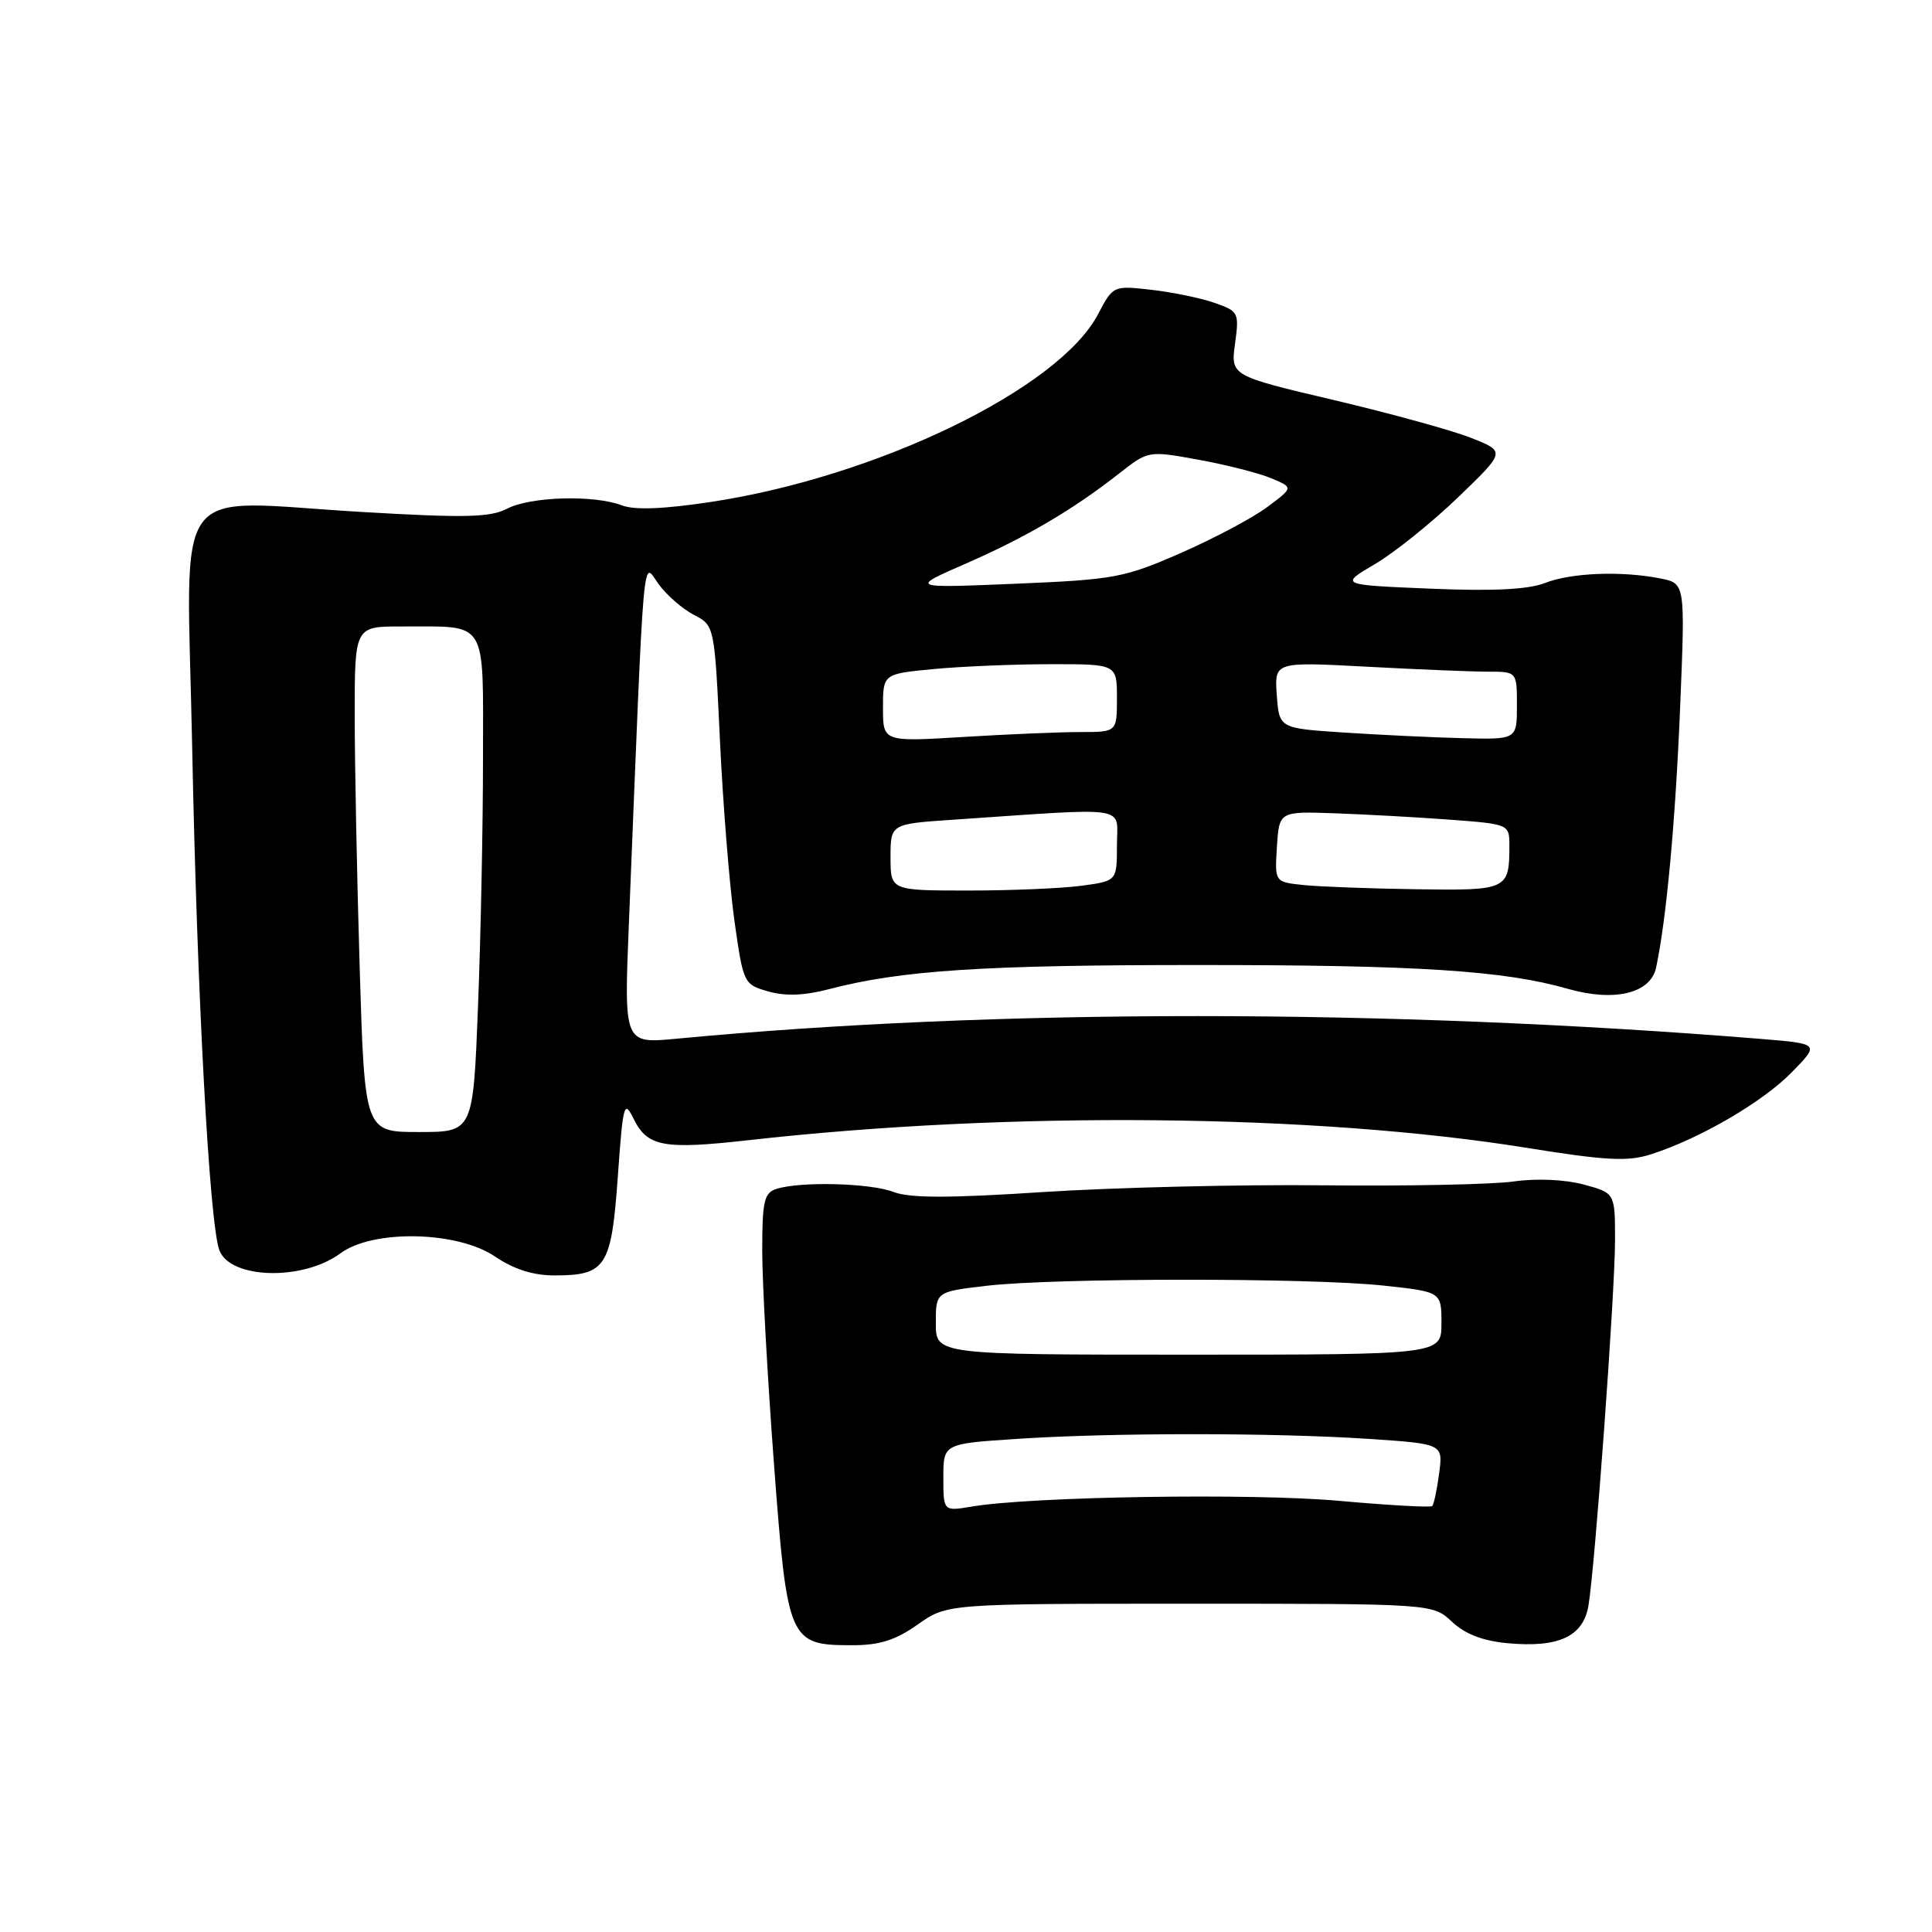 <?xml version="1.0" encoding="UTF-8" standalone="no"?>
<!DOCTYPE svg PUBLIC "-//W3C//DTD SVG 1.1//EN" "http://www.w3.org/Graphics/SVG/1.1/DTD/svg11.dtd" >
<svg xmlns="http://www.w3.org/2000/svg" xmlns:xlink="http://www.w3.org/1999/xlink" version="1.1" viewBox="0 0 256 256">
 <g >
 <path fill="currentColor"
d=" M 121.61 215.25 C 125.50 212.50 125.50 212.50 157.67 212.50 C 189.84 212.50 189.84 212.50 192.39 214.89 C 194.11 216.51 196.48 217.43 199.72 217.73 C 206.50 218.36 209.76 216.87 210.47 212.80 C 211.34 207.74 214.00 171.29 214.00 164.29 C 214.00 158.08 214.00 158.08 209.83 156.95 C 207.35 156.29 203.60 156.12 200.58 156.55 C 197.79 156.95 186.44 157.18 175.36 157.06 C 164.28 156.94 147.58 157.35 138.25 157.95 C 125.78 158.77 120.52 158.77 118.40 157.94 C 115.33 156.76 106.10 156.52 102.90 157.53 C 101.25 158.05 101.00 159.14 101.00 165.73 C 101.00 169.90 101.70 182.58 102.55 193.91 C 104.33 217.58 104.52 218.00 112.97 218.00 C 116.54 218.00 118.69 217.32 121.61 215.25 Z  M 45.11 166.07 C 49.43 162.88 60.61 163.11 65.60 166.50 C 68.07 168.18 70.65 169.00 73.45 169.00 C 80.29 169.00 81.01 167.89 81.86 155.97 C 82.56 146.18 82.69 145.68 83.97 148.27 C 85.78 151.94 87.93 152.34 99.10 151.09 C 133.69 147.19 174.29 147.59 202.27 152.09 C 212.83 153.79 215.68 153.94 218.77 152.95 C 225.21 150.89 233.58 146.02 237.42 142.08 C 241.12 138.30 241.12 138.30 233.31 137.66 C 183.74 133.64 131.84 133.63 89.59 137.64 C 82.68 138.29 82.68 138.29 83.33 122.39 C 85.42 70.76 85.10 74.42 87.26 77.39 C 88.33 78.86 90.44 80.69 91.94 81.47 C 94.68 82.89 94.68 82.89 95.40 98.19 C 95.80 106.61 96.66 117.31 97.31 121.97 C 98.49 130.32 98.54 130.44 101.80 131.37 C 104.05 132.02 106.58 131.92 109.80 131.08 C 119.39 128.57 130.23 127.86 159.00 127.87 C 187.96 127.87 199.31 128.61 207.73 131.02 C 213.90 132.79 218.71 131.64 219.44 128.22 C 220.81 121.80 222.01 108.81 222.63 93.62 C 223.30 77.31 223.30 77.31 220.02 76.65 C 214.88 75.63 208.23 75.88 204.72 77.25 C 202.49 78.12 197.81 78.35 189.50 78.00 C 177.50 77.50 177.50 77.50 182.18 74.75 C 184.76 73.23 189.71 69.26 193.18 65.92 C 199.50 59.84 199.50 59.84 195.00 58.05 C 192.53 57.06 184.33 54.80 176.78 53.02 C 163.07 49.79 163.07 49.79 163.65 45.53 C 164.21 41.42 164.12 41.24 160.93 40.13 C 159.11 39.49 155.35 38.72 152.56 38.40 C 147.52 37.83 147.49 37.84 145.50 41.63 C 140.31 51.51 116.26 63.17 94.20 66.51 C 87.92 67.46 84.09 67.61 82.39 66.96 C 78.68 65.55 70.30 65.79 67.18 67.41 C 64.94 68.57 61.59 68.64 47.98 67.84 C 22.20 66.33 24.75 62.83 25.46 98.81 C 26.11 131.83 27.75 162.16 29.07 165.67 C 30.52 169.50 40.16 169.74 45.11 166.07 Z  M 125.00 195.78 C 125.00 191.30 125.00 191.30 134.75 190.66 C 147.28 189.83 168.77 189.83 181.36 190.66 C 191.22 191.32 191.22 191.32 190.69 195.24 C 190.41 197.40 189.99 199.34 189.78 199.56 C 189.56 199.77 184.01 199.46 177.44 198.87 C 165.97 197.83 136.70 198.29 128.75 199.63 C 125.00 200.26 125.00 200.26 125.00 195.78 Z  M 124.00 175.33 C 124.00 171.16 124.00 171.16 130.75 170.37 C 139.79 169.32 173.57 169.30 183.25 170.34 C 191.00 171.17 191.00 171.17 191.00 175.34 C 191.00 179.50 191.00 179.50 157.50 179.50 C 124.00 179.50 124.00 179.50 124.00 175.33 Z  M 47.66 128.25 C 47.30 116.29 47.00 101.21 47.00 94.75 C 47.00 83.00 47.00 83.00 53.25 83.01 C 64.77 83.04 64.00 81.79 64.00 100.46 C 64.00 109.38 63.70 124.18 63.34 133.34 C 62.69 150.00 62.69 150.00 55.50 150.00 C 48.32 150.00 48.32 150.00 47.66 128.25 Z  M 118.00 113.59 C 118.00 109.18 118.00 109.18 126.25 108.62 C 150.17 107.00 148.00 106.66 148.00 111.98 C 148.00 116.73 148.00 116.73 143.36 117.36 C 140.81 117.71 134.06 118.00 128.36 118.00 C 118.00 118.00 118.00 118.00 118.00 113.59 Z  M 172.70 117.27 C 168.90 116.87 168.90 116.87 169.20 112.19 C 169.50 107.50 169.50 107.50 177.00 107.77 C 181.12 107.92 187.99 108.30 192.25 108.62 C 199.94 109.20 200.00 109.23 200.00 112.02 C 200.00 117.91 199.77 118.01 187.64 117.83 C 181.51 117.74 174.79 117.49 172.70 117.27 Z  M 117.00 93.80 C 117.00 89.29 117.00 89.29 123.75 88.65 C 127.46 88.30 134.44 88.01 139.25 88.01 C 148.00 88.00 148.00 88.00 148.00 92.50 C 148.00 97.00 148.00 97.00 143.16 97.00 C 140.49 97.00 133.52 97.29 127.66 97.65 C 117.00 98.30 117.00 98.30 117.00 93.80 Z  M 178.00 97.06 C 169.50 96.50 169.50 96.50 169.18 92.09 C 168.87 87.69 168.87 87.69 181.09 88.34 C 187.81 88.70 195.04 89.00 197.16 89.00 C 201.00 89.00 201.00 89.00 201.00 93.50 C 201.00 98.00 201.00 98.00 193.75 97.81 C 189.76 97.71 182.68 97.37 178.00 97.06 Z  M 128.02 74.66 C 136.01 71.16 142.16 67.55 148.33 62.71 C 152.16 59.71 152.16 59.71 158.83 60.92 C 162.50 61.59 166.82 62.69 168.44 63.37 C 171.39 64.60 171.39 64.60 167.94 67.17 C 166.05 68.59 160.90 71.33 156.50 73.26 C 148.96 76.56 147.69 76.80 134.52 77.35 C 120.53 77.93 120.53 77.93 128.02 74.66 Z "/>
</g>
</svg>
